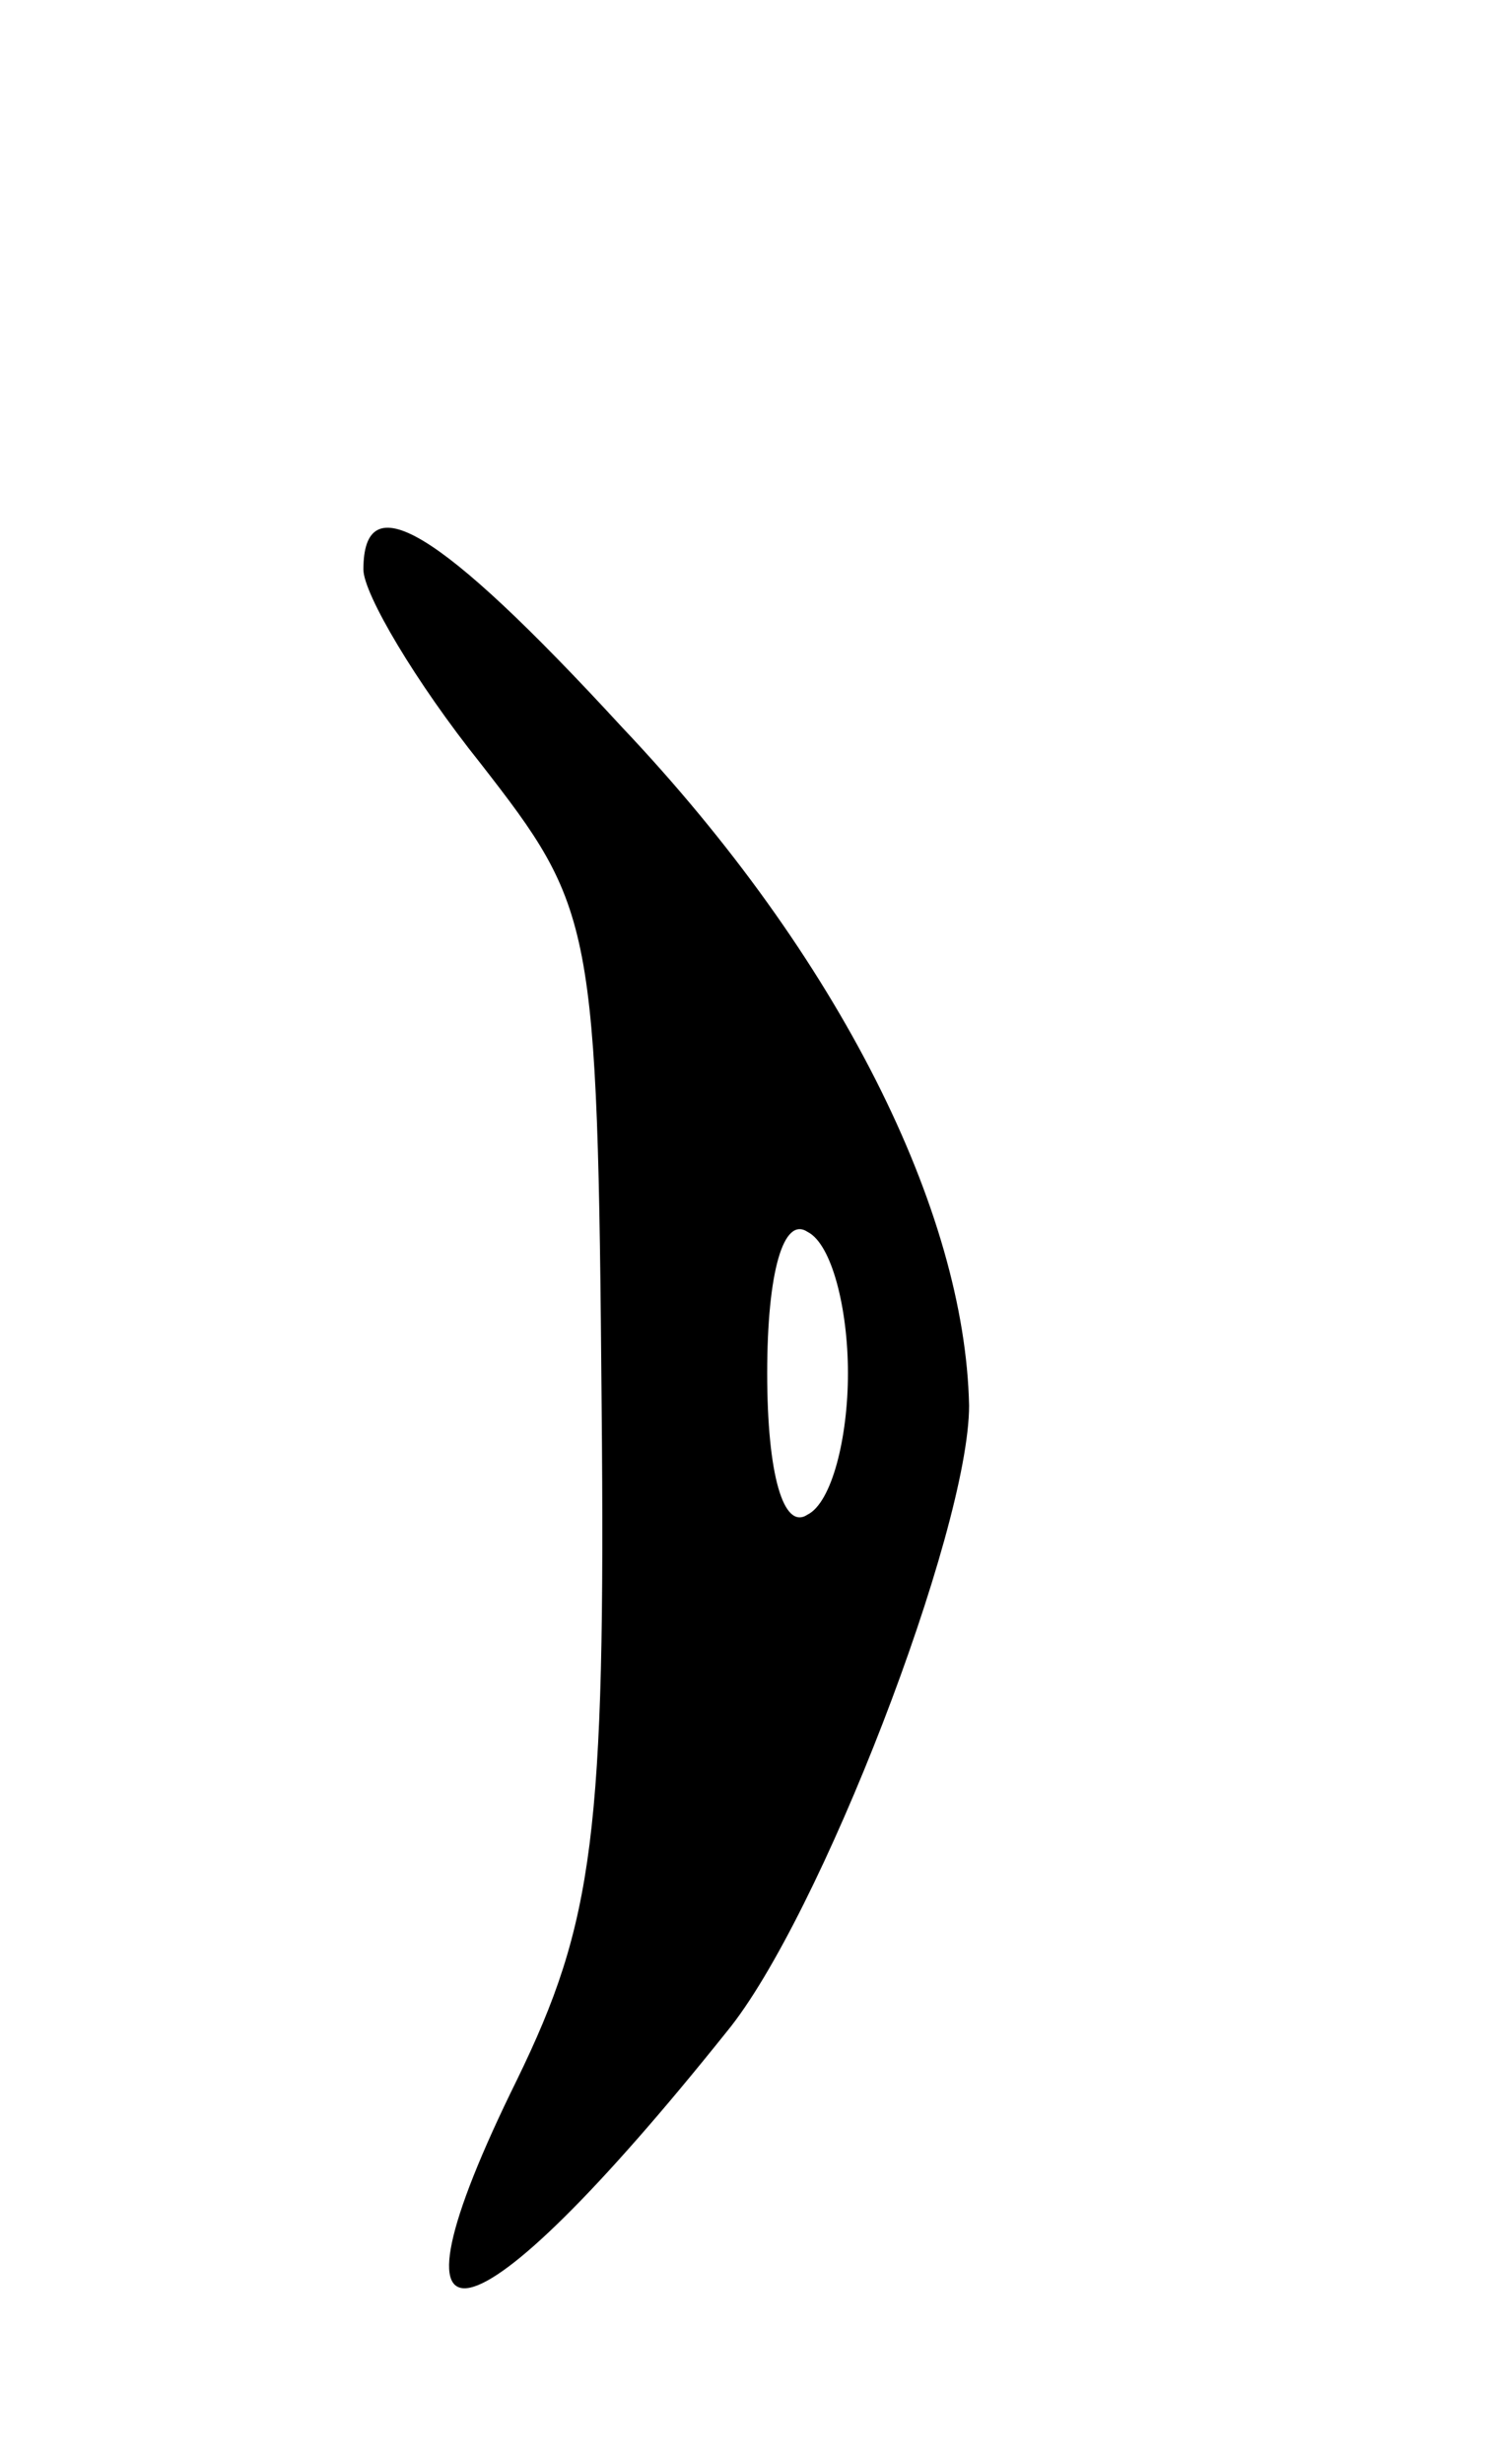 <svg version="1.0" xmlns="http://www.w3.org/2000/svg"
 width="37pt" height="61pt" viewBox="0 0 37 61"
 preserveAspectRatio="xMidYMid meet">
<g transform="translate(0,61) scale(0.1,-0.1)"
fill="#000000" stroke="none">
<path d="M90 469 c0 -6 13 -28 29 -48 28 -36 29 -39 30 -159 1 -106 -2 -128
-21 -167 -36 -73 -12 -68 52 12 23 28 60 124 60 155 -1 48 -32 111 -86 168
-46 50 -64 60 -64 39z m120 -199 c0 -16 -4 -32 -10 -35 -6 -4 -10 10 -10 35 0
25 4 39 10 35 6 -3 10 -19 10 -35z"/>
</g>
</svg>
